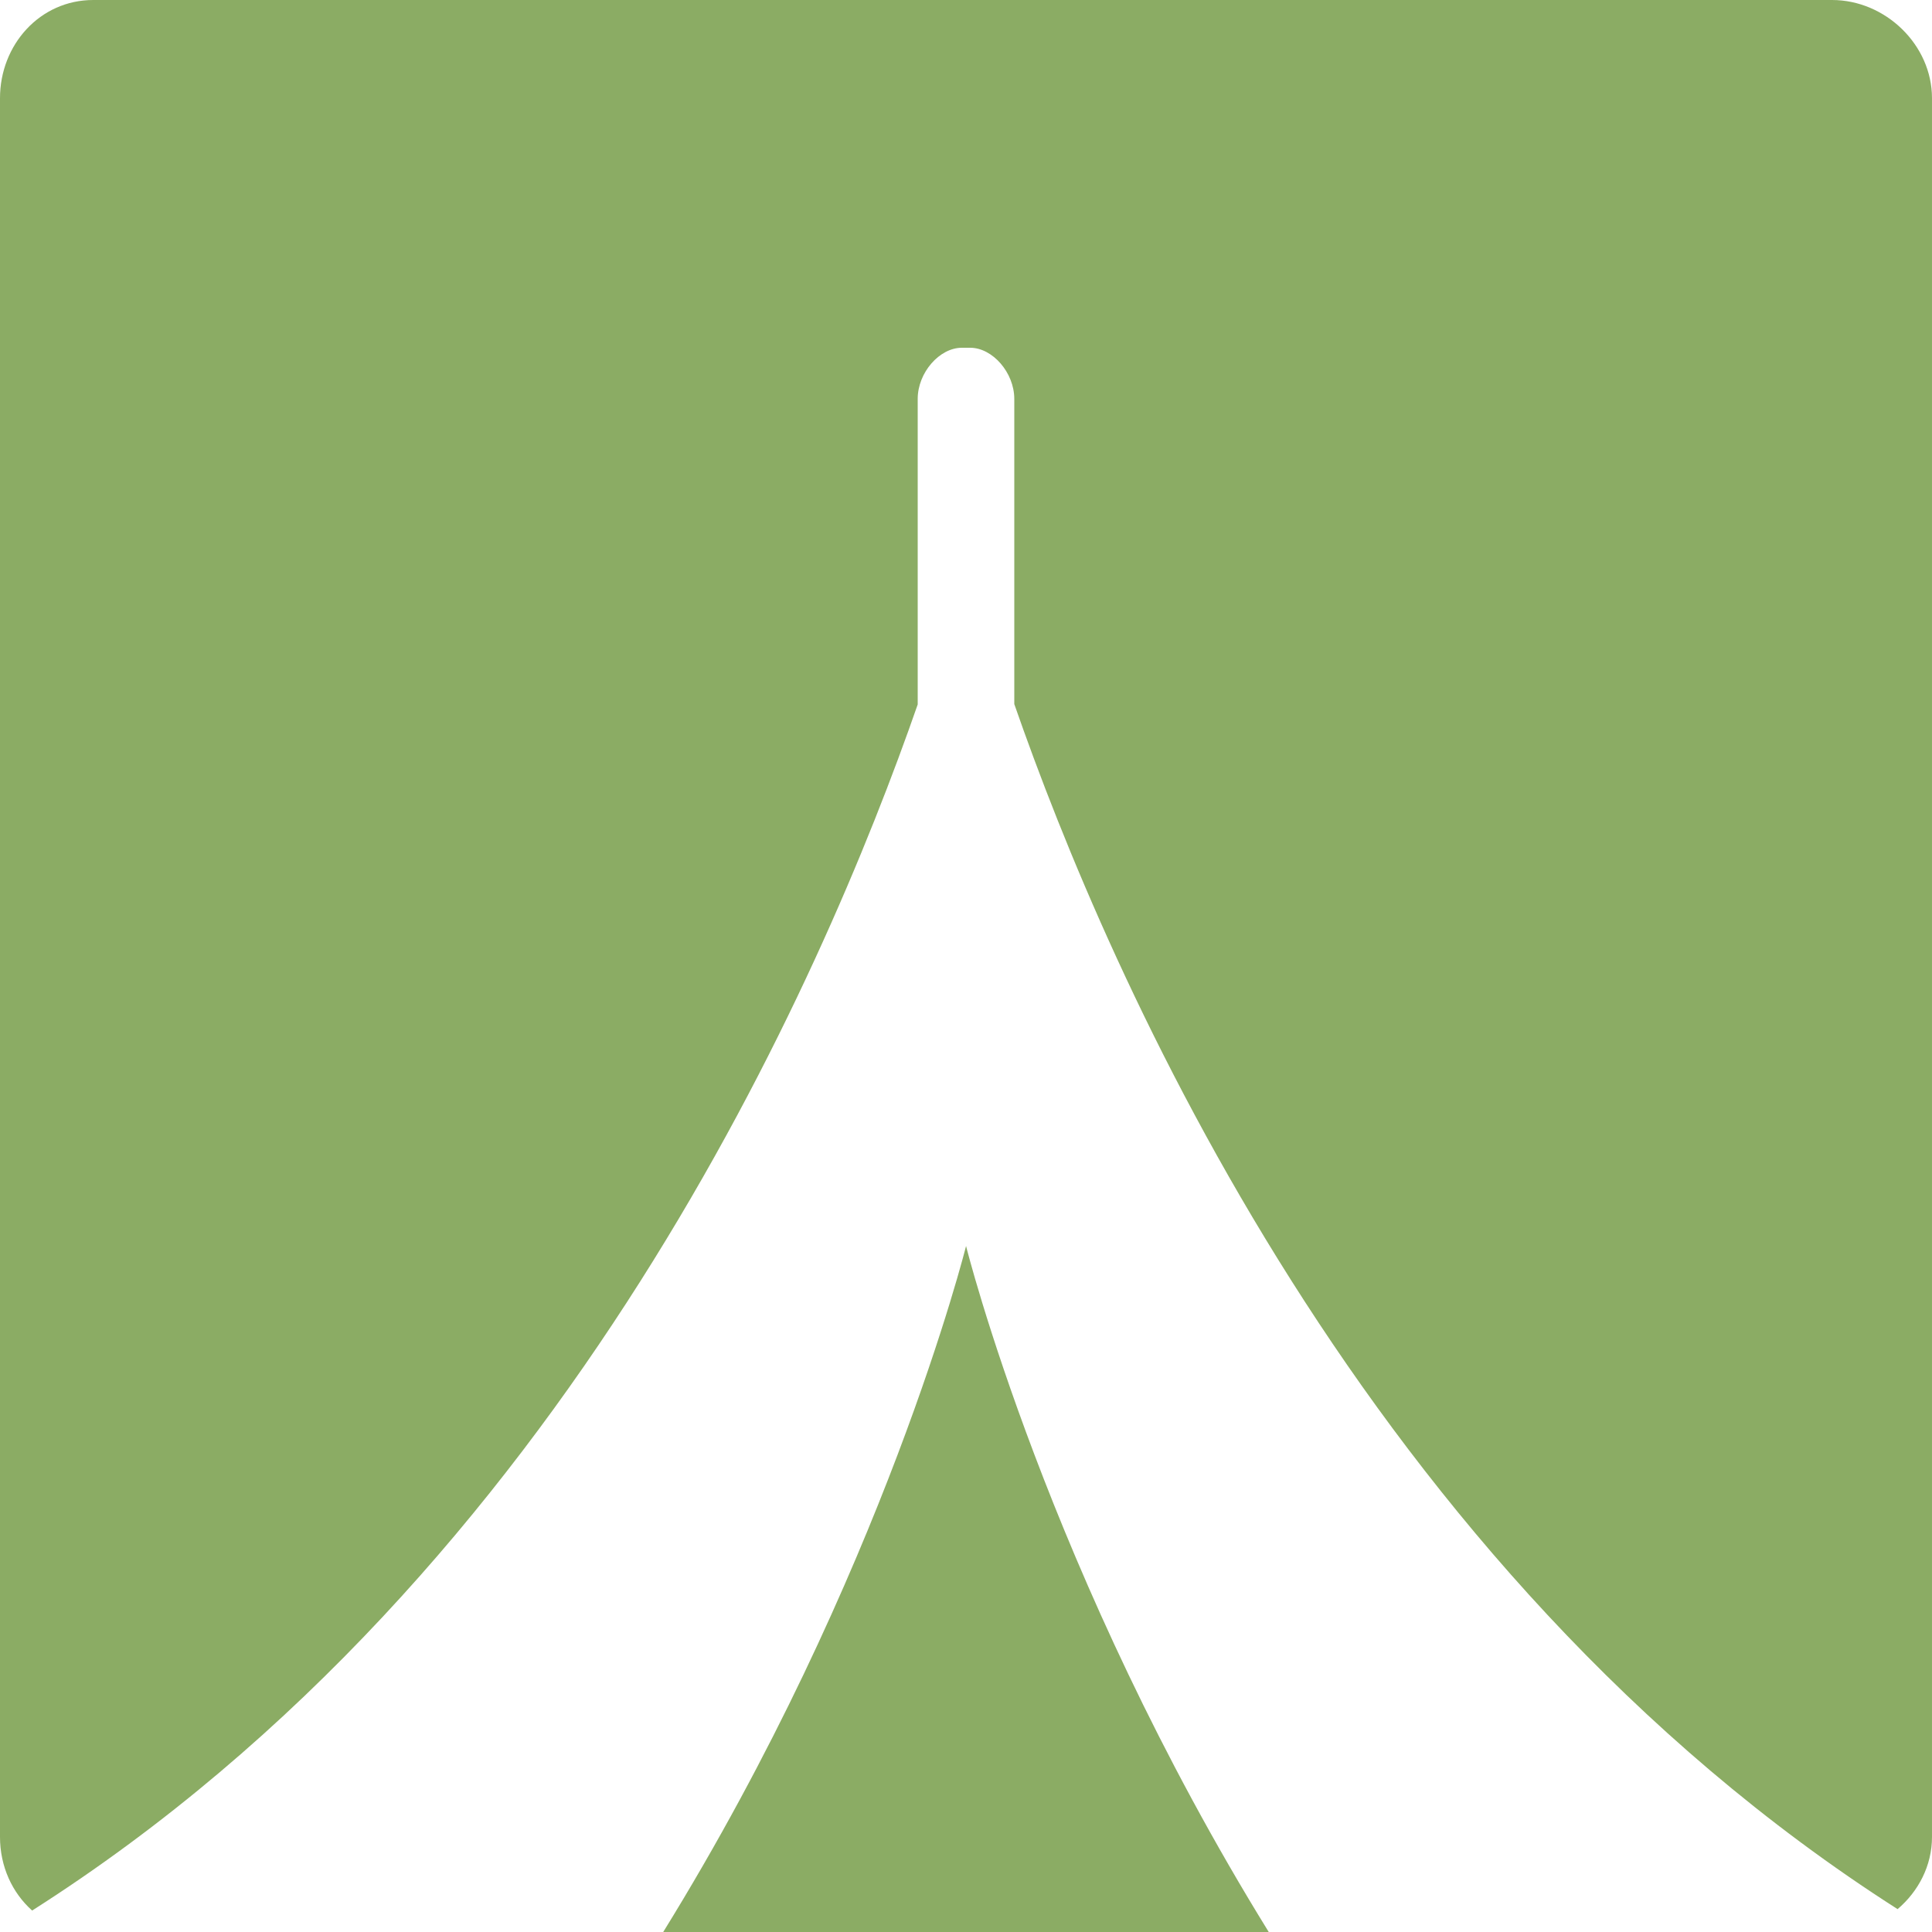 <svg version="1.1" id="图层_1" x="0px" y="0px" width="200px" height="200px" viewBox="0 0 200 200" enable-background="new 0 0 200 200" xml:space="preserve" xmlns="http://www.w3.org/2000/svg" xmlns:xlink="http://www.w3.org/1999/xlink" xmlns:xml="http://www.w3.org/XML/1998/namespace">
  <path fill="#8BAC64" d="M3.328,197.779C58.691,162.539,85.223,101.042,95,72.926V41.3c0-2.736,2.26-5.3,4.57-5.3h0.865
	c2.303,0,4.564,2.564,4.564,5.3v31.586c9.765,28.06,36.208,89.466,91.438,124.747c2.154-1.832,3.562-4.494,3.562-7.47v-180
	C200,4.64,195.176,0,189.652,0h-180C4.131,0,0,4.64,0,10.163v180C0,193.216,1.266,195.943,3.328,197.779z M68.656,200h62.684
	c-22.871-37-31.334-71.014-31.334-71.014S91.529,163,68.656,200z" class="color c1"/>
</svg>